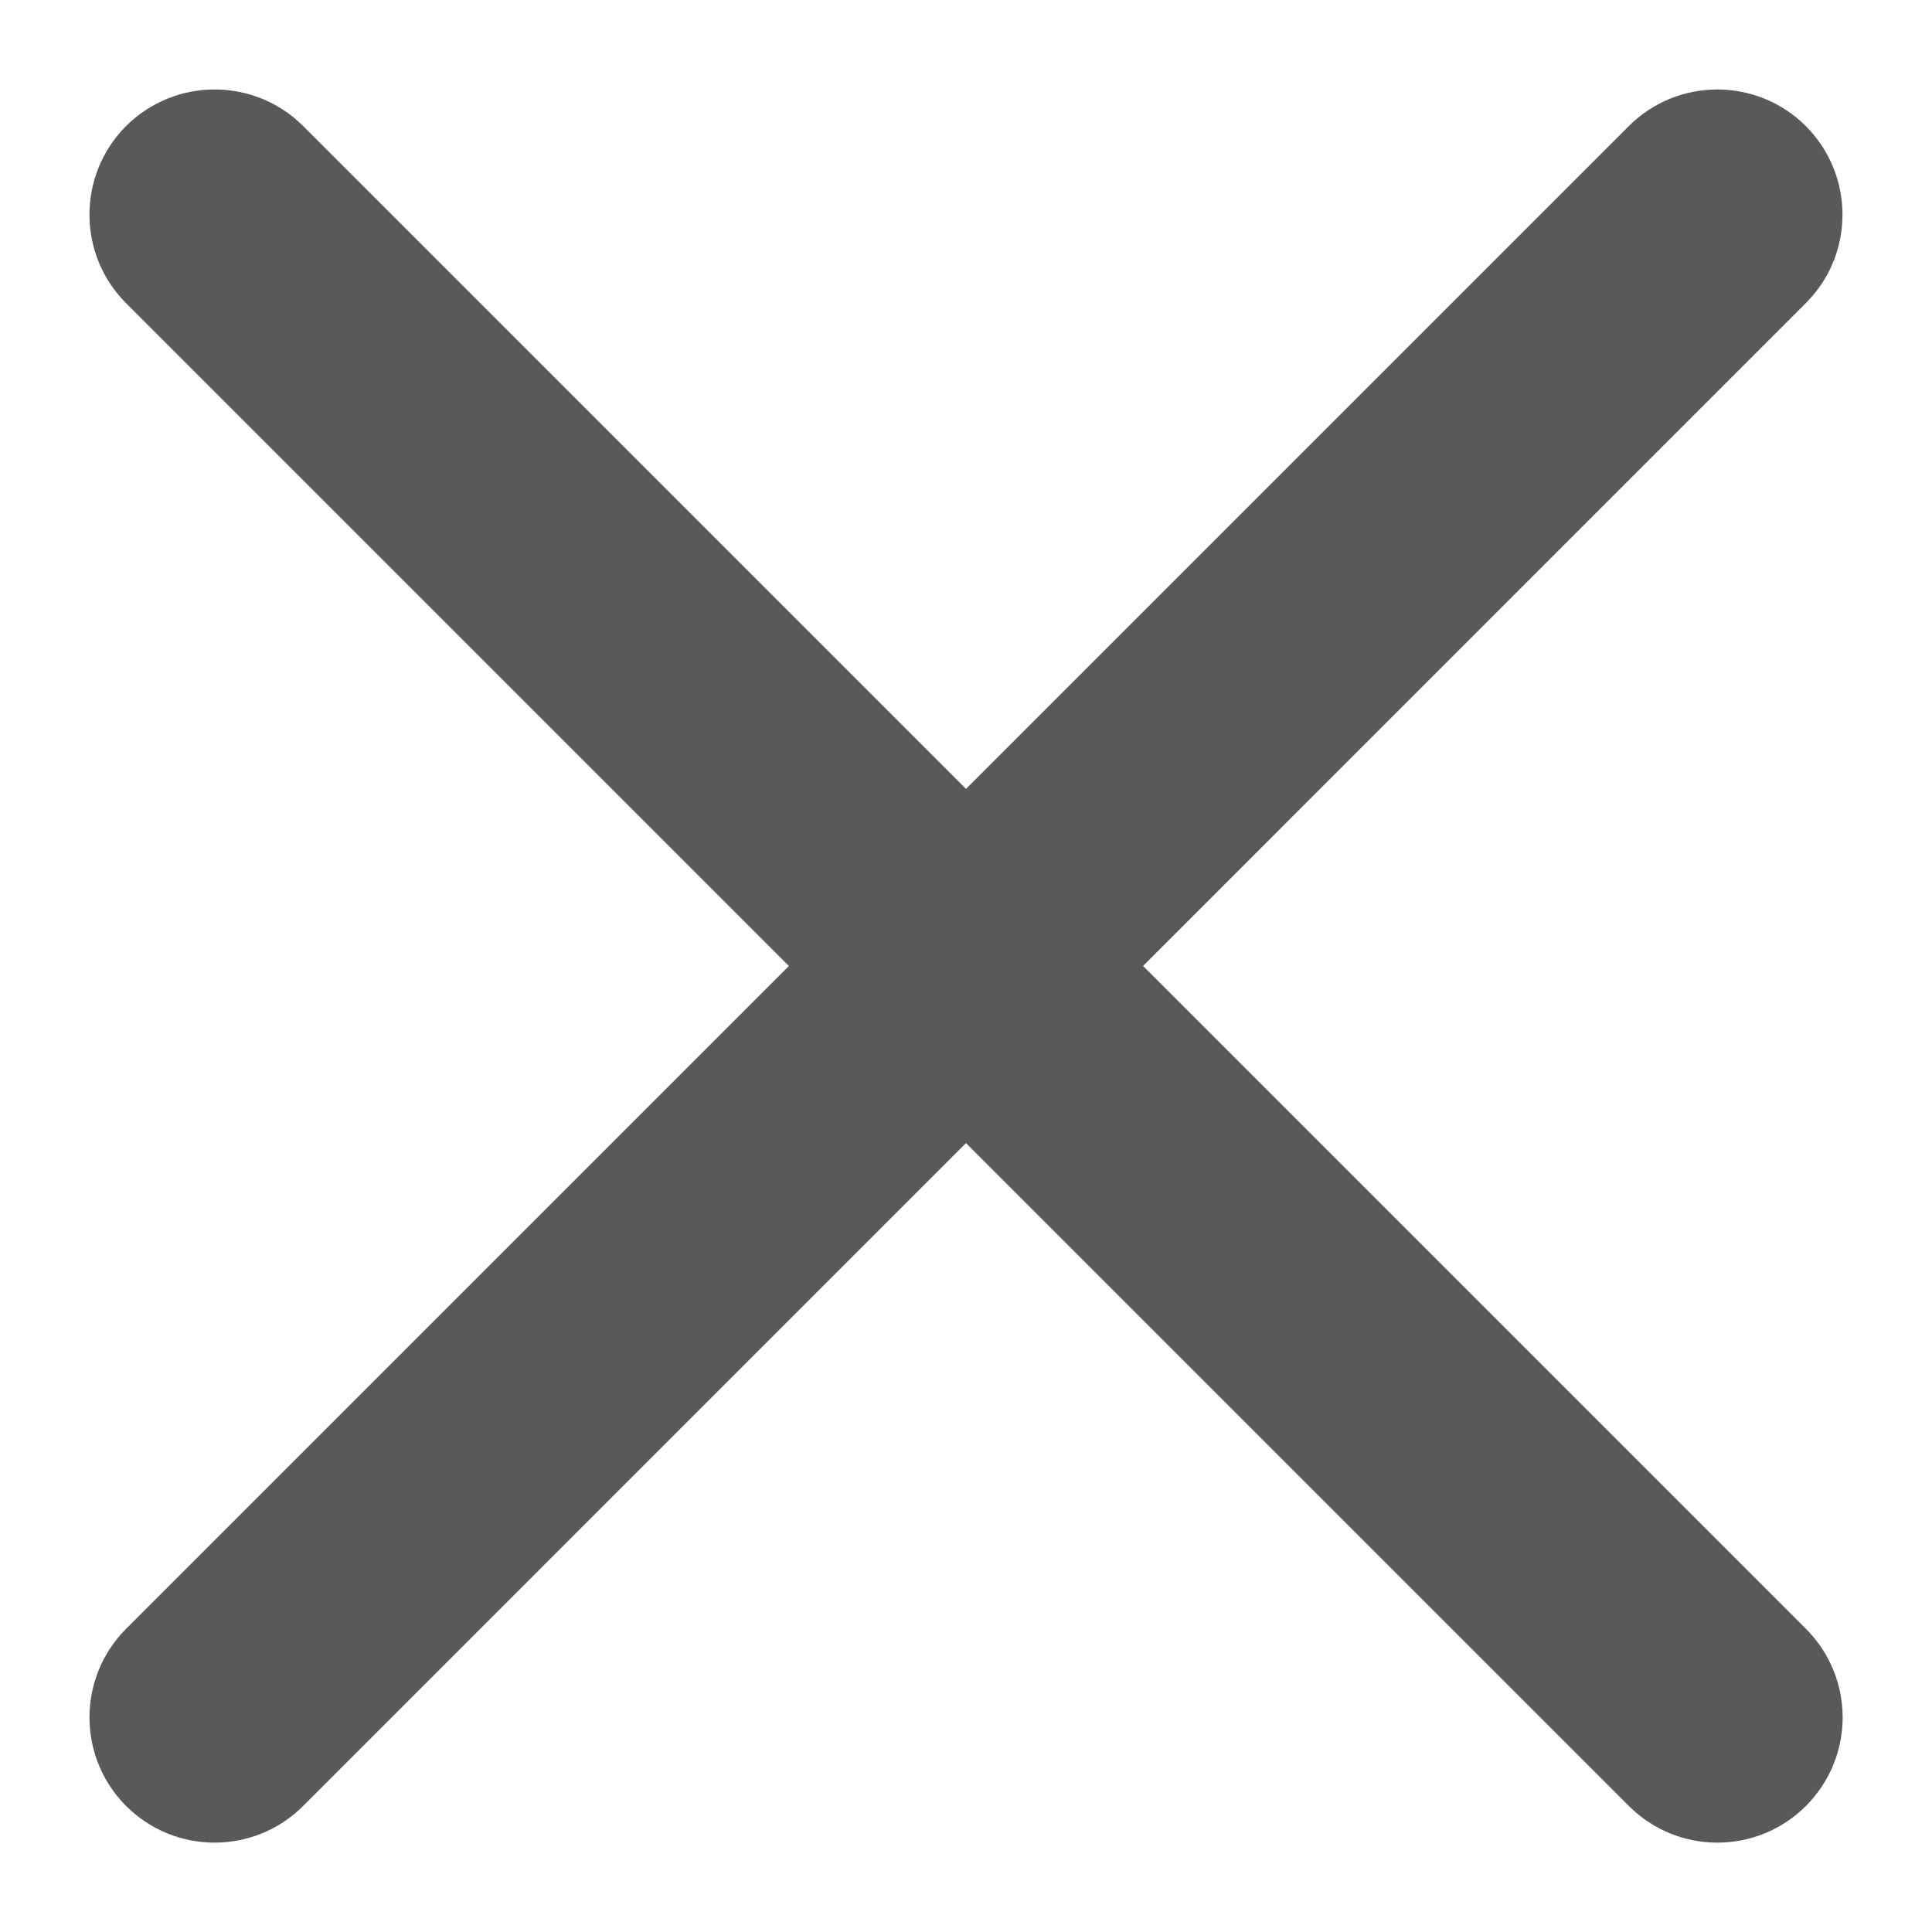 <svg width="12" height="12" viewBox="0 0 12 12" fill="none" xmlns="http://www.w3.org/2000/svg">
<g id="Group 33504">
<path id="Vector 11 (Stroke)" fill-rule="evenodd" clip-rule="evenodd" d="M0.783 0.783C1.087 0.48 1.58 0.48 1.883 0.783L11.217 10.117C11.521 10.421 11.521 10.913 11.217 11.217C10.913 11.521 10.421 11.521 10.117 11.217L0.783 1.883C0.48 1.58 0.48 1.087 0.783 0.783Z" fill="#595959"/>
<path id="Vector 12 (Stroke)" fill-rule="evenodd" clip-rule="evenodd" d="M11.216 0.783C10.913 0.48 10.42 0.48 10.117 0.783L0.783 10.117C0.48 10.421 0.48 10.913 0.783 11.217C1.087 11.521 1.579 11.521 1.883 11.217L11.216 1.883C11.52 1.58 11.52 1.087 11.216 0.783Z" fill="#595959"/>
</g>
</svg>
